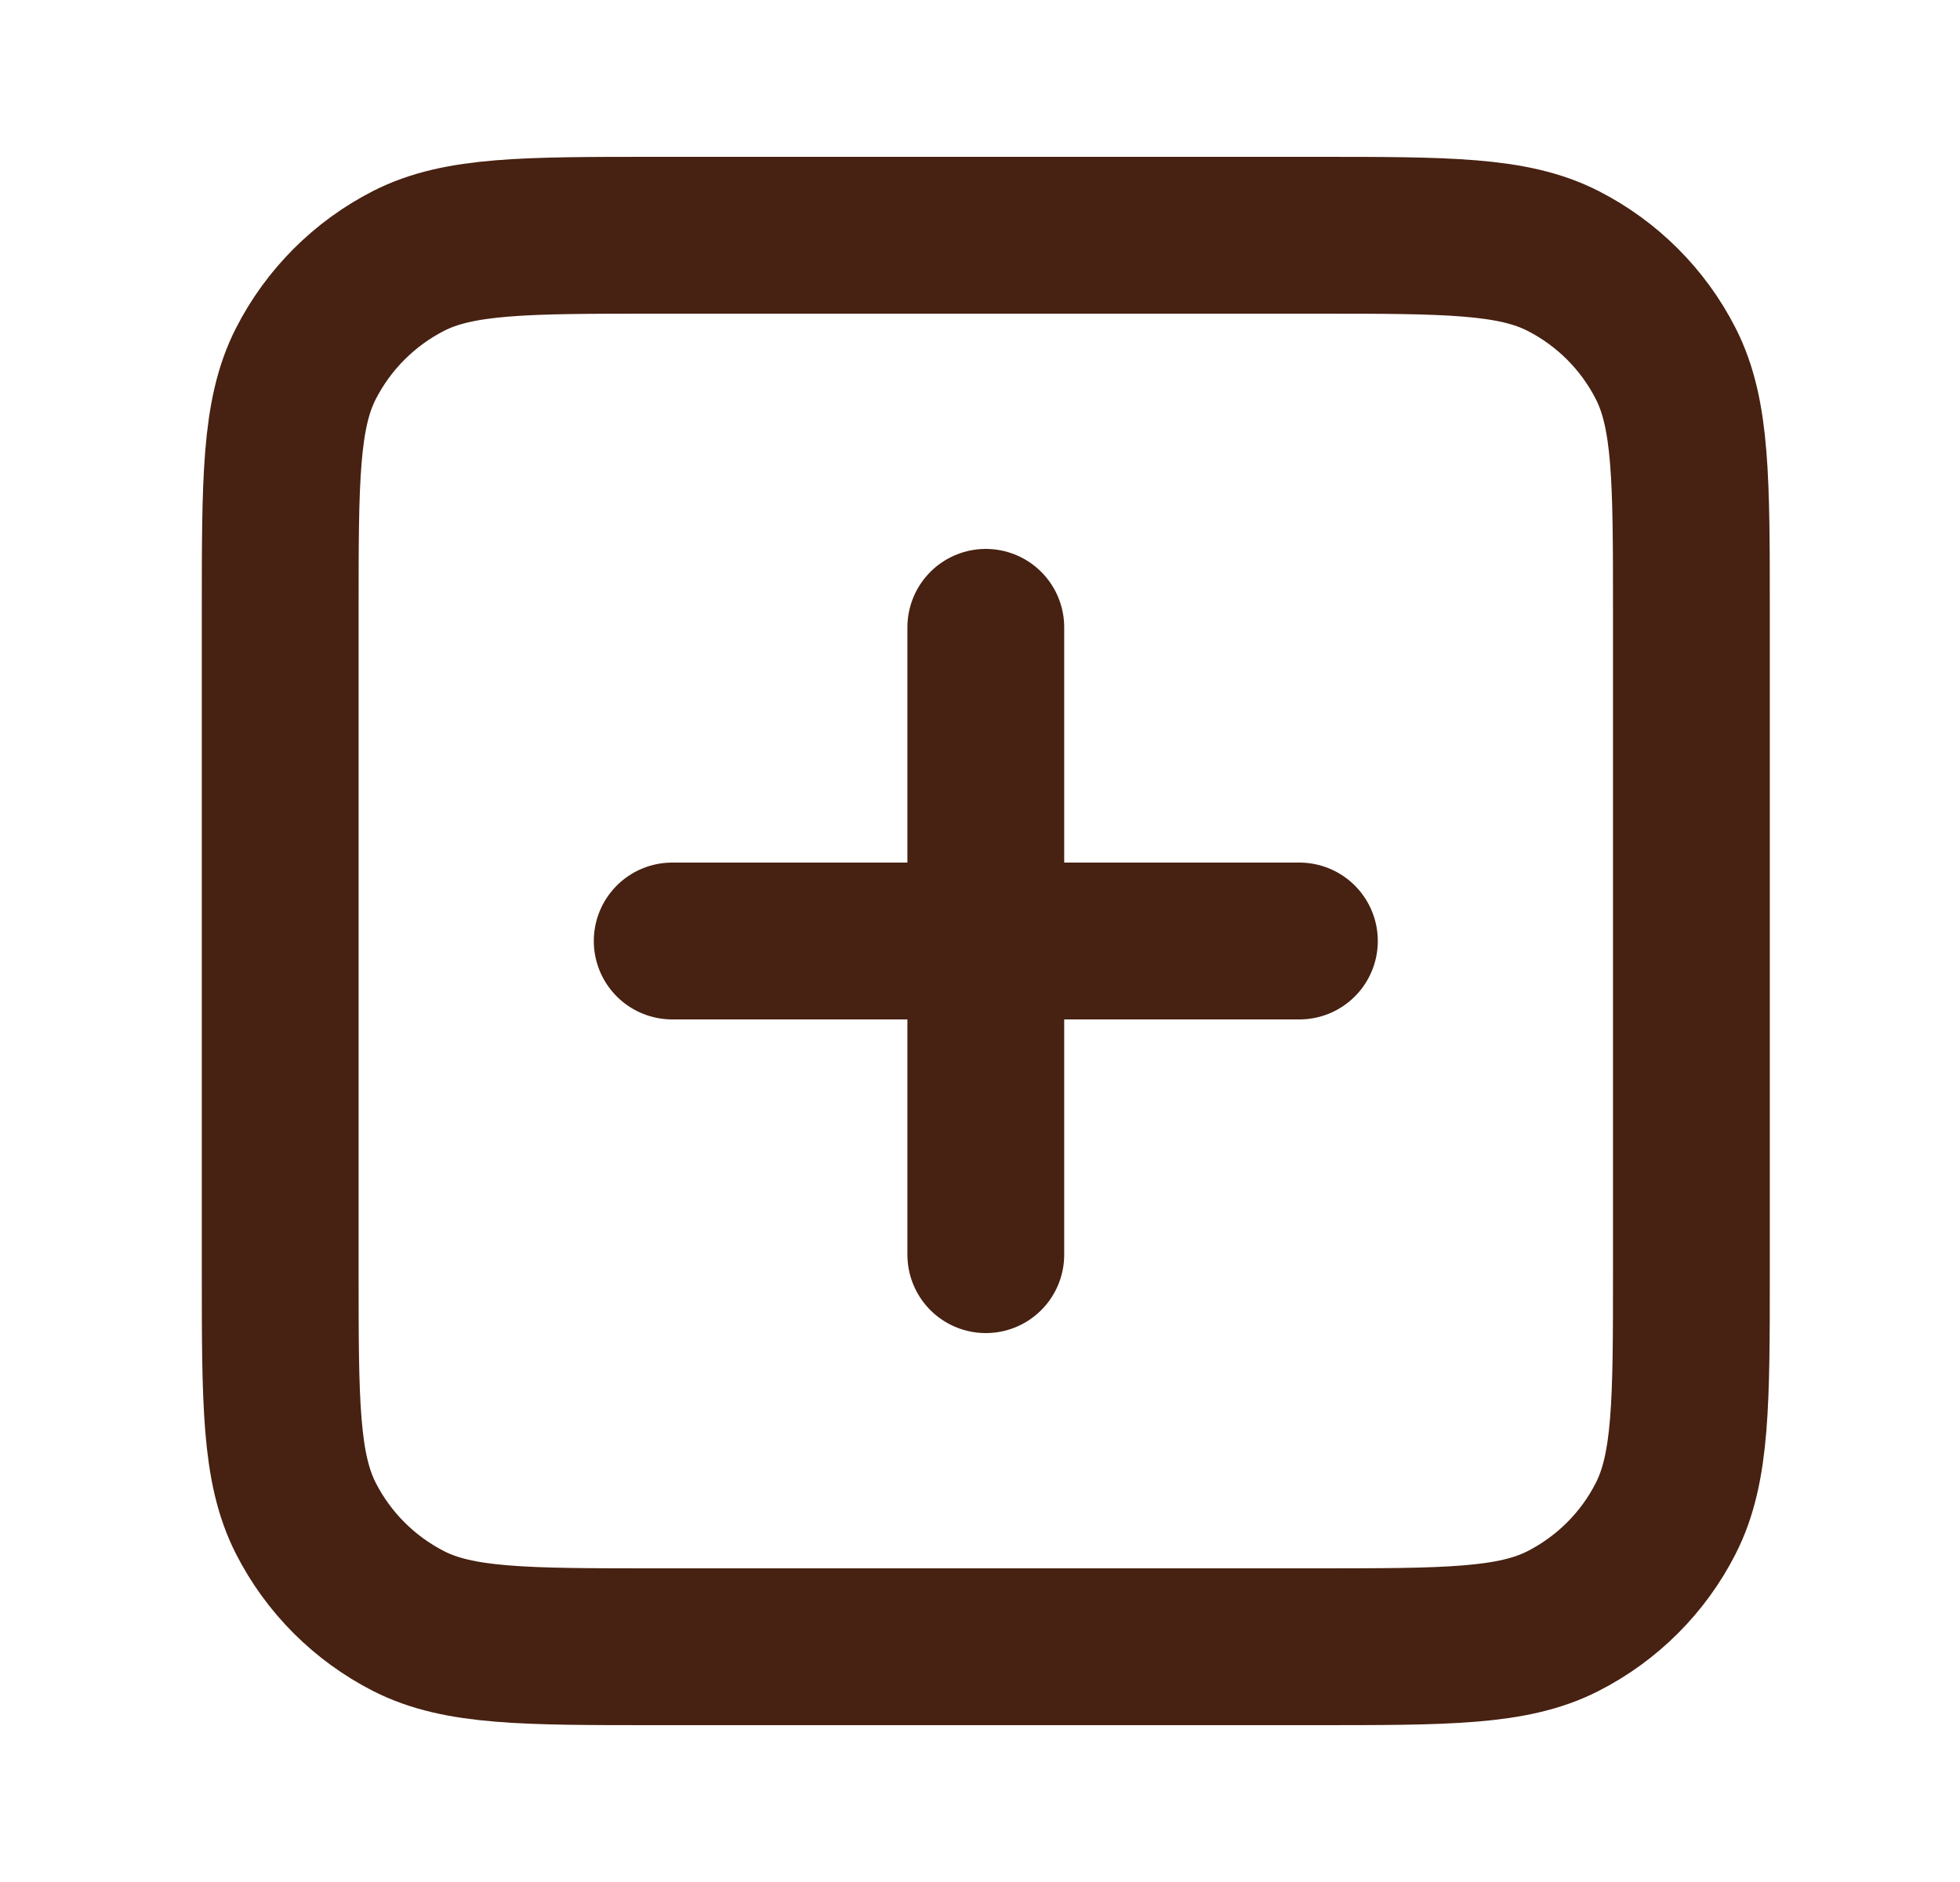 <svg width="25" height="24" viewBox="0 0 25 24" fill="none" xmlns="http://www.w3.org/2000/svg">
<path d="M12.574 8V16M8.574 12H16.574M8.374 21H16.774C18.454 21 19.294 21 19.936 20.673C20.501 20.385 20.96 19.927 21.247 19.362C21.574 18.72 21.574 17.88 21.574 16.2V7.8C21.574 6.12 21.574 5.28 21.247 4.638C20.96 4.074 20.501 3.615 19.936 3.327C19.294 3 18.454 3 16.774 3H8.374C6.694 3 5.854 3 5.212 3.327C4.648 3.615 4.189 4.074 3.901 4.638C3.574 5.28 3.574 6.12 3.574 7.8V16.2C3.574 17.88 3.574 18.72 3.901 19.362C4.189 19.927 4.648 20.385 5.212 20.673C5.854 21 6.694 21 8.374 21Z" stroke="#472111" stroke-width="2" stroke-linecap="round" stroke-linejoin="round"/>
</svg>
